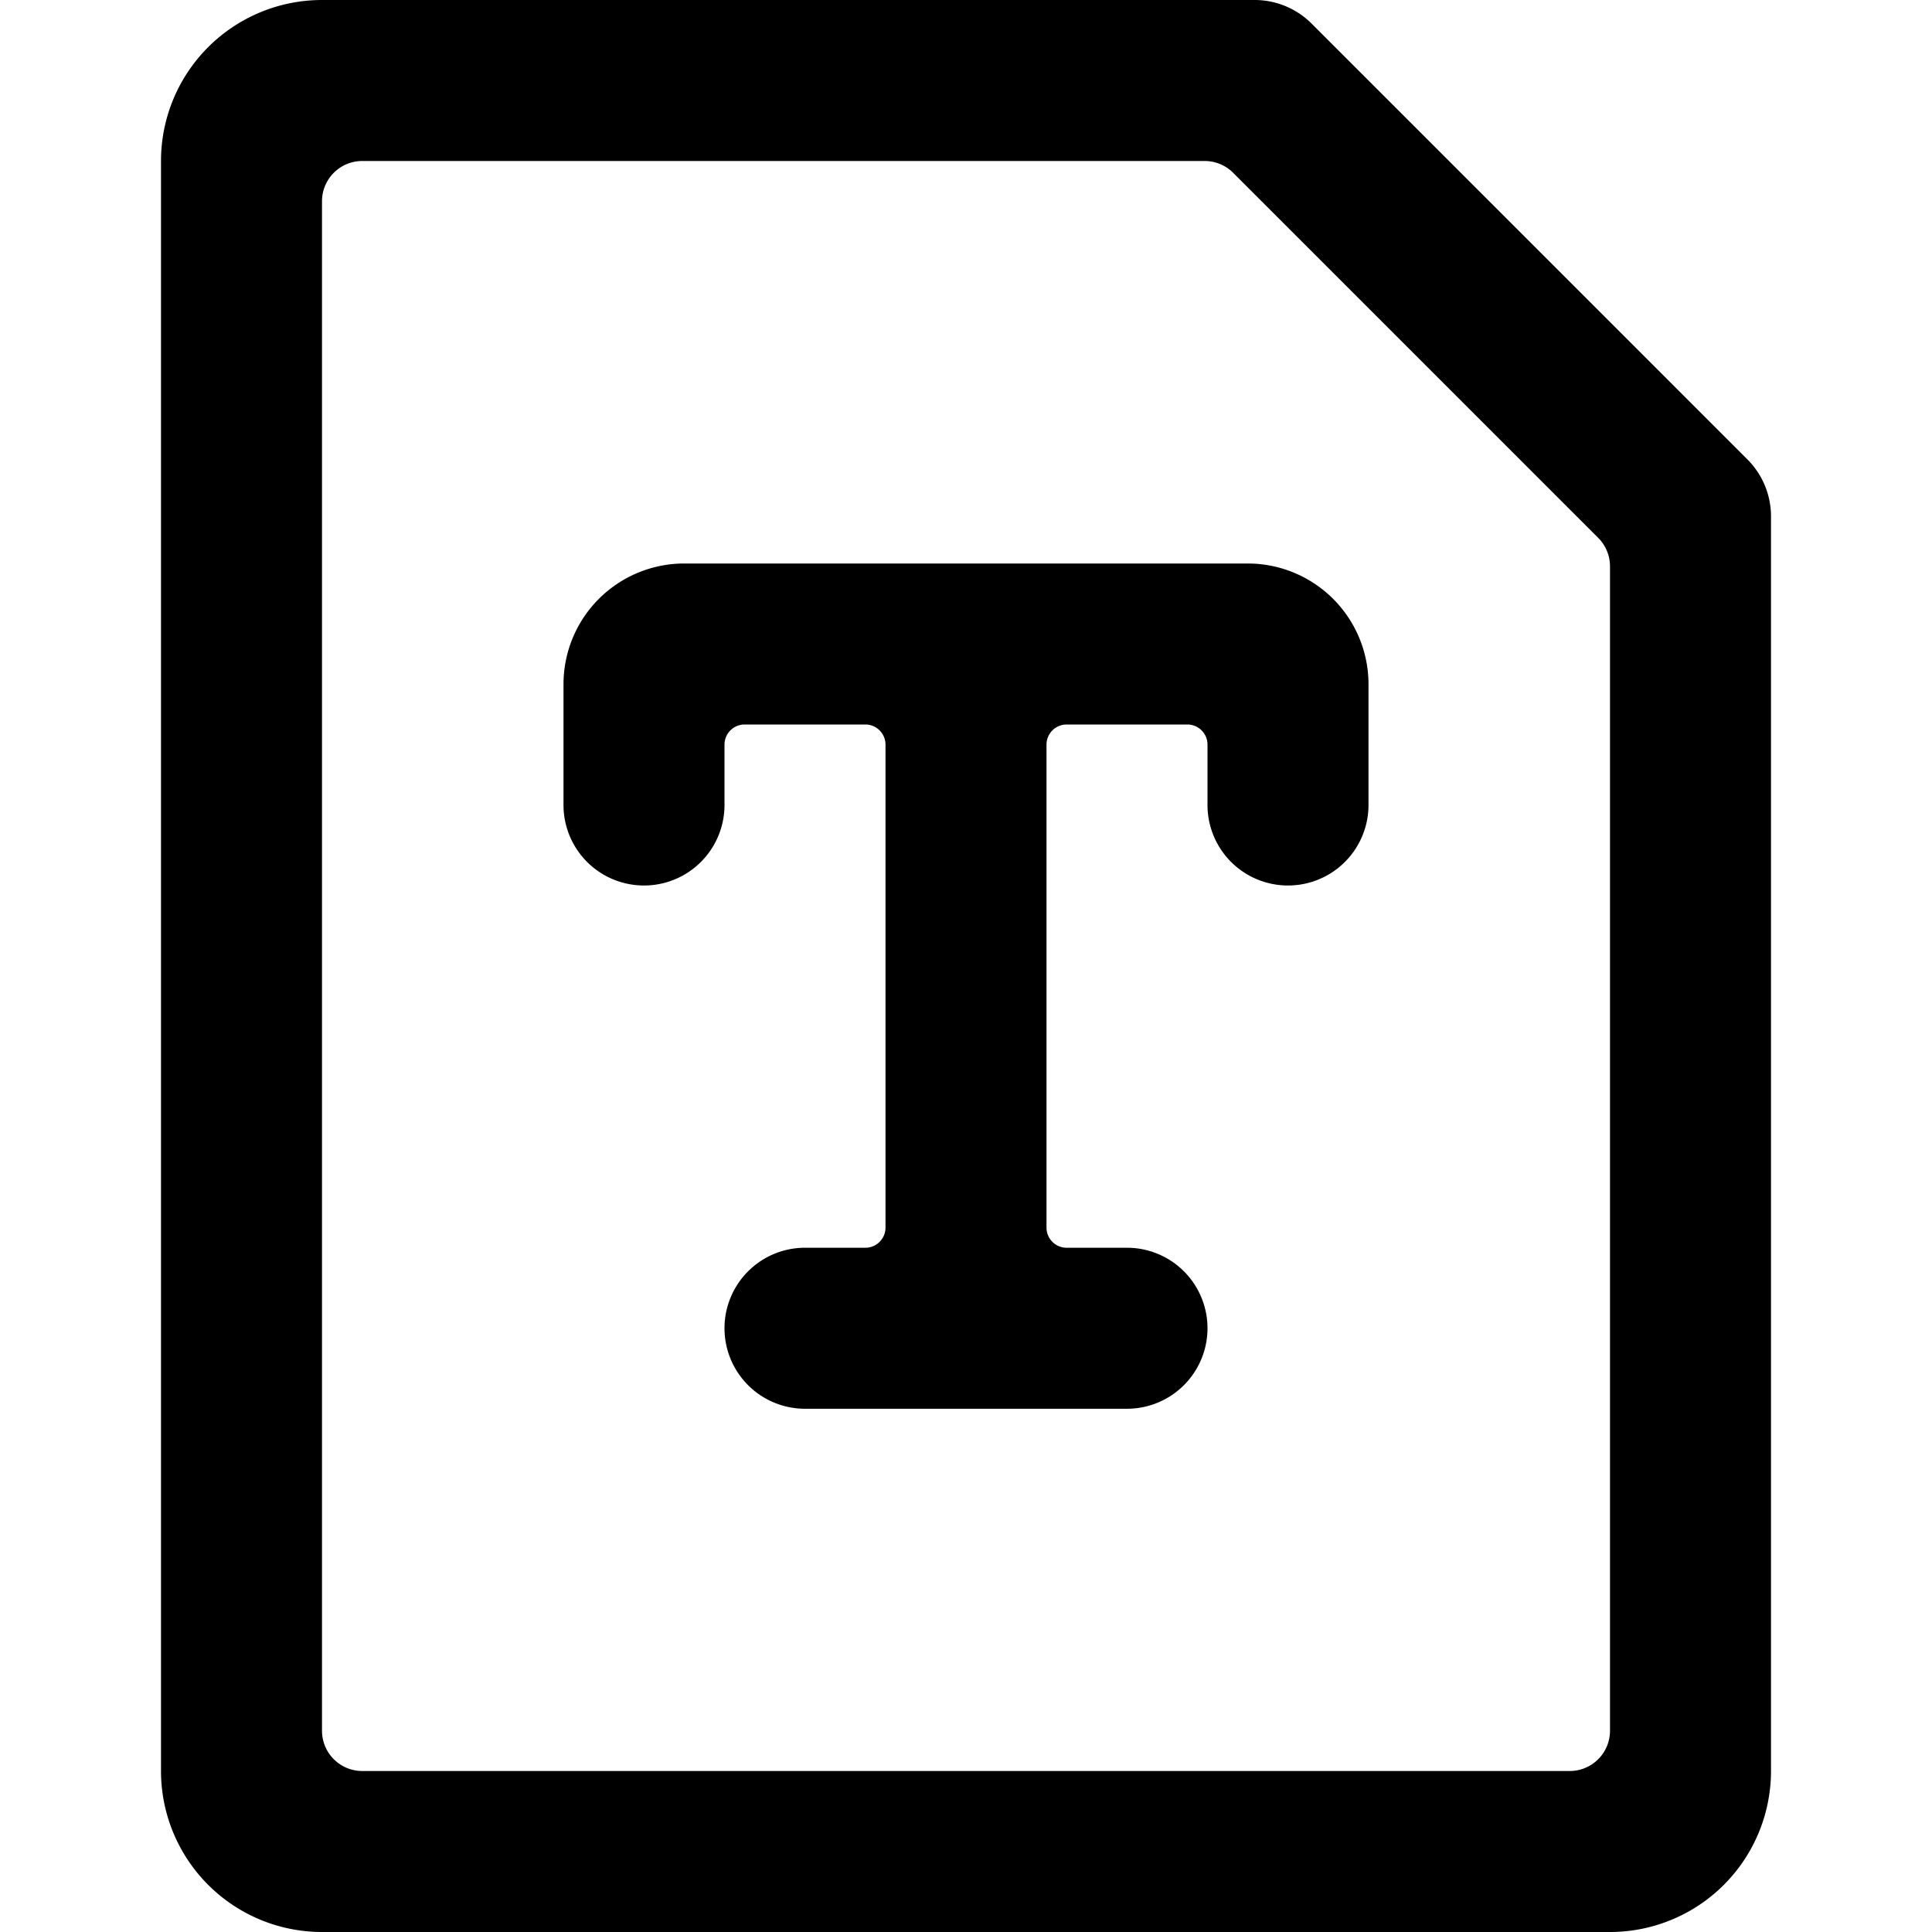<svg xmlns="http://www.w3.org/2000/svg" viewBox="0 0 24 24"><title>design-file-text-alternate</title><path d="M15.5,7h-7A1.5,1.5,0,0,0,7,8.5V10a1,1,0,0,0,2,0V9.25A.25.25,0,0,1,9.25,9h1.5a.25.25,0,0,1,.25.25v6a.25.25,0,0,1-.25.25H10a1,1,0,0,0,0,2h4a1,1,0,0,0,0-2h-.75a.25.25,0,0,1-.25-.25v-6A.25.25,0,0,1,13.25,9h1.5a.25.25,0,0,1,.25.25V10a1,1,0,0,0,2,0V8.5A1.5,1.5,0,0,0,15.5,7Z"/><path d="M21.707,5.707,16.293.293A1,1,0,0,0,15.586,0H4A2,2,0,0,0,2,2V22a2,2,0,0,0,2,2H20a2,2,0,0,0,2-2V6.414A1,1,0,0,0,21.707,5.707ZM20,21.5a.5.5,0,0,1-.5.5H4.5a.5.5,0,0,1-.5-.5V2.5A.5.5,0,0,1,4.5,2H14.965a.5.5,0,0,1,.353.146l4.536,4.536A.5.5,0,0,1,20,7.035Z"/></svg>